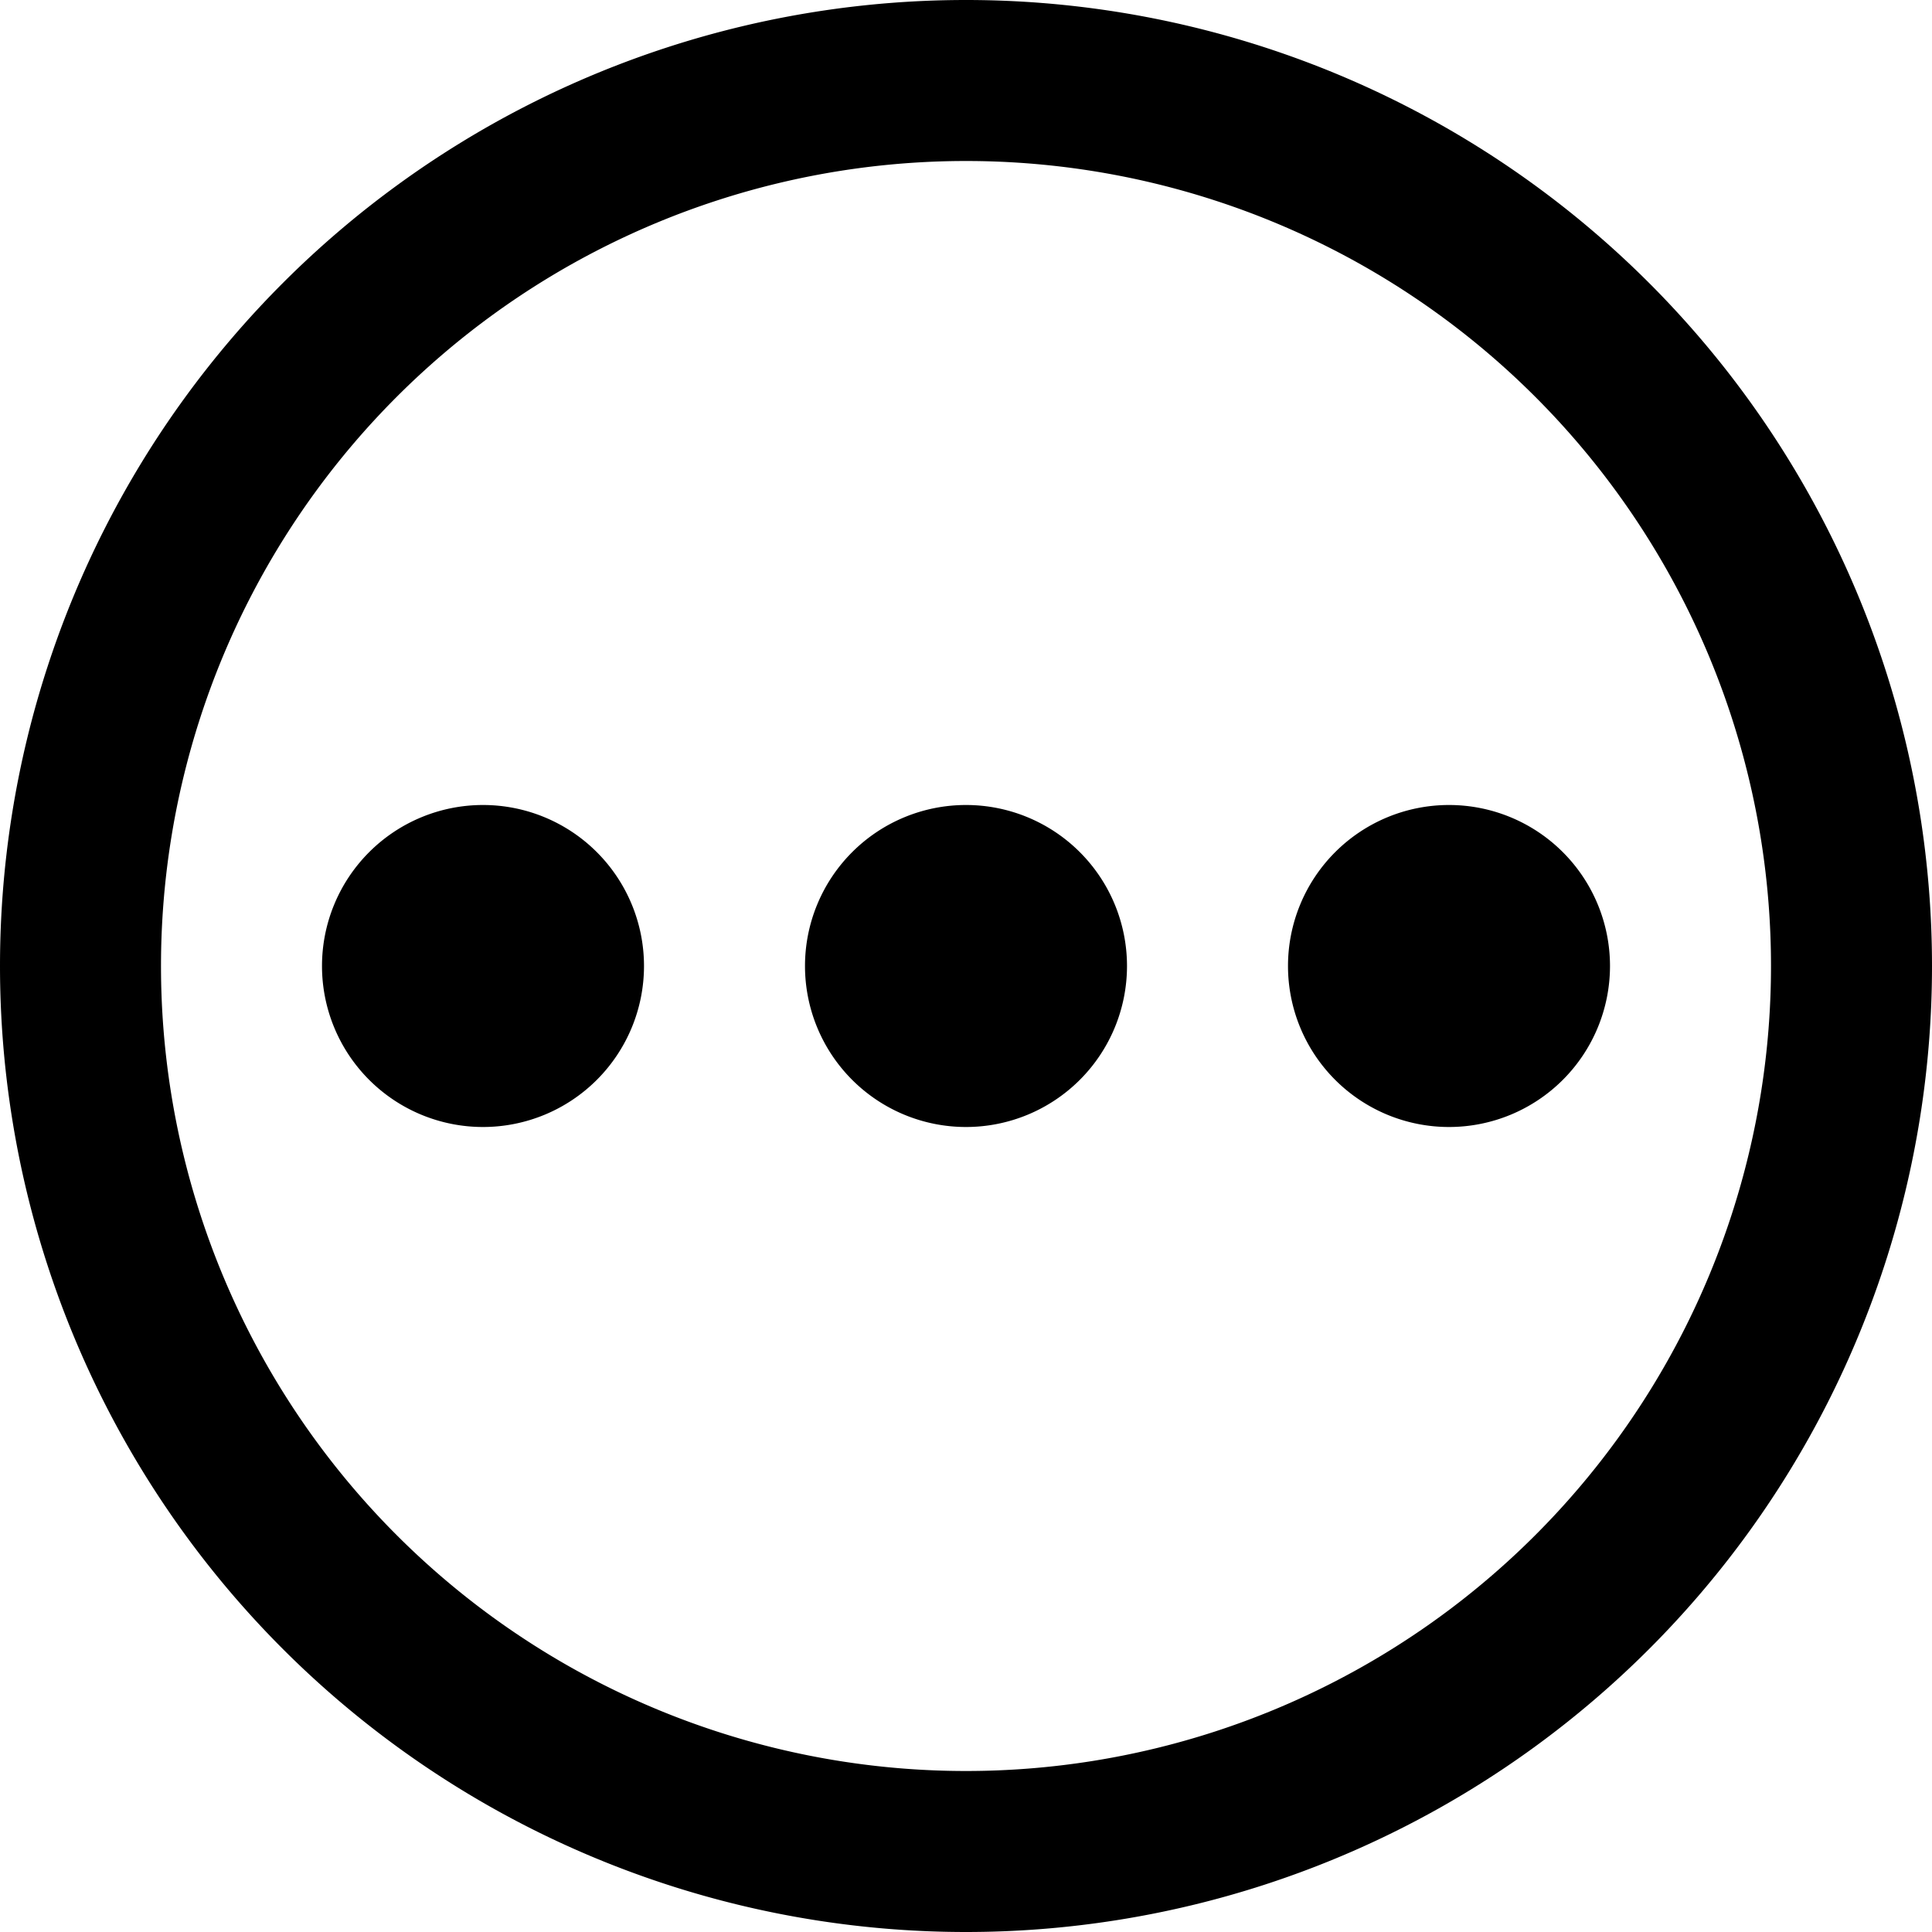<svg xmlns="http://www.w3.org/2000/svg" width="24" height="24"><path d="M10 12a2 2 0 1 1 4 0 2 2 0 0 1-4 0m10 0a2 2 0 1 1-4 0 2 2 0 0 1 4 0M4 12a2 2 0 1 1 4 0 2 2 0 0 1-4 0m20 0a12 12 0 1 1-24 0 12 12 0 0 1 24 0M12 2a10 10 0 1 0 0 20 10 10 0 0 0 0-20"/></svg>
